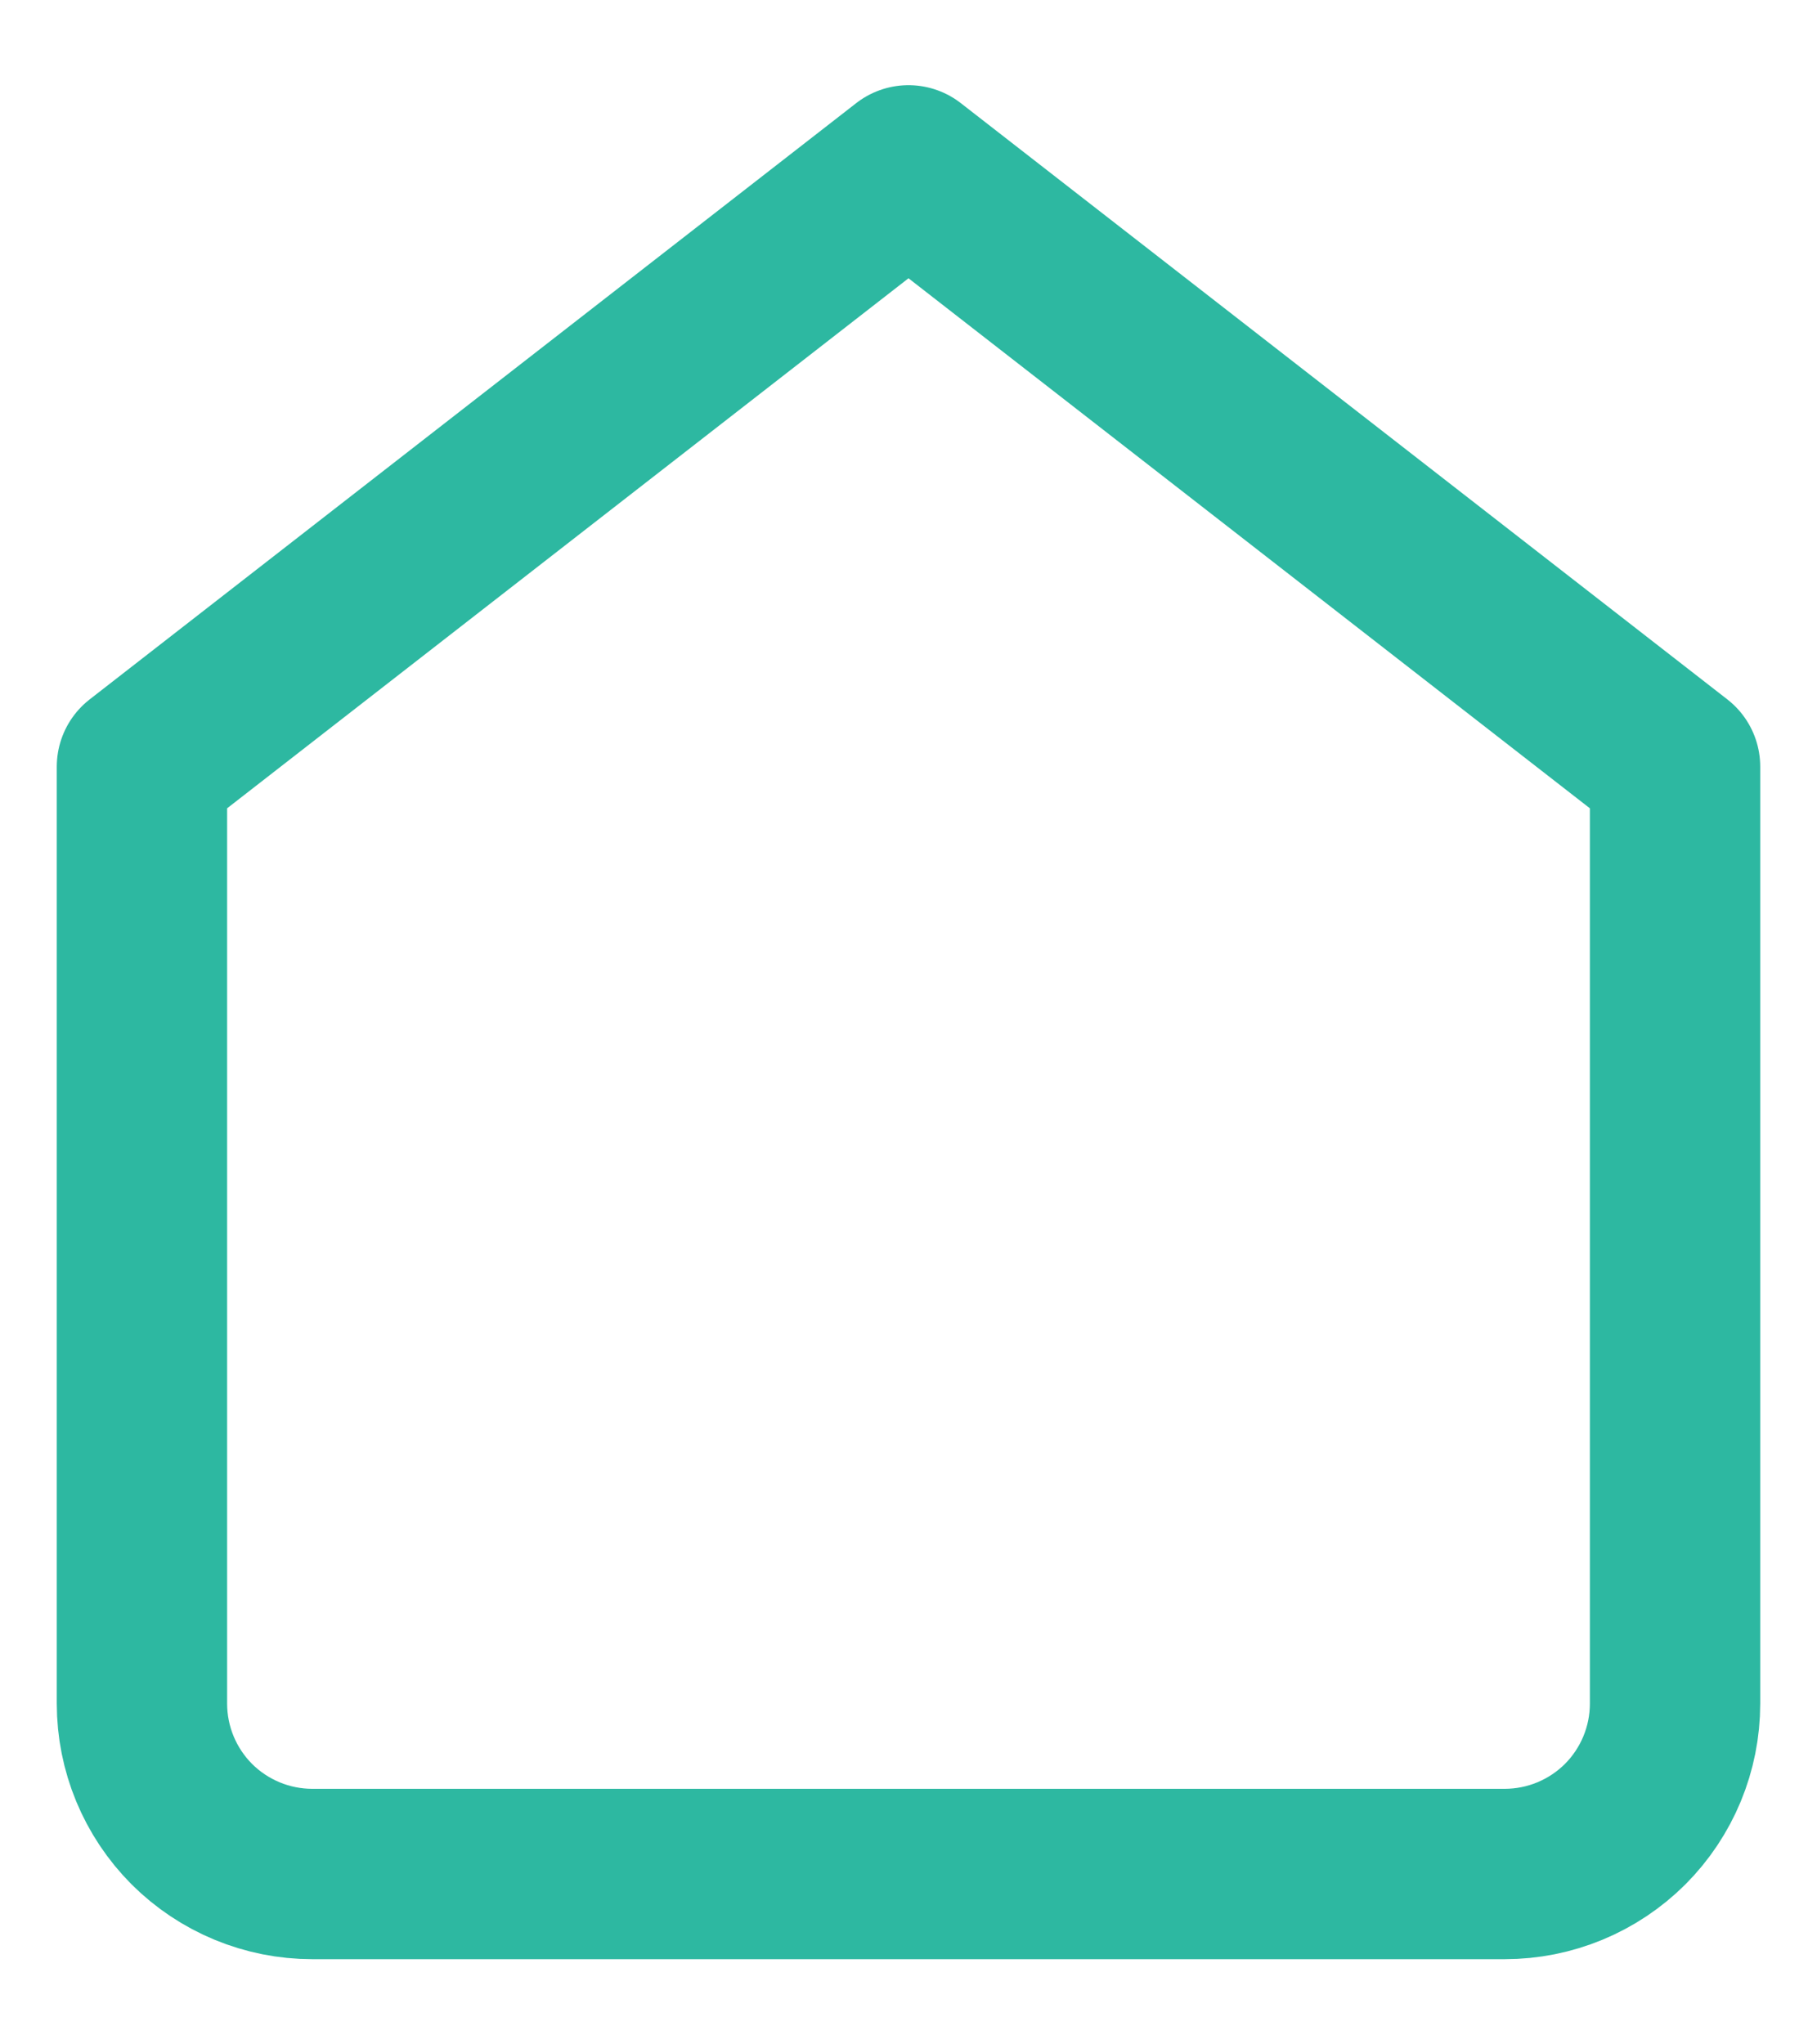 <svg width="16" height="18" viewBox="0 0 16 18" fill="none" xmlns="http://www.w3.org/2000/svg">
<path d="M1.25 6.75L8 1.5L14.75 6.75V15C14.75 15.398 14.592 15.779 14.311 16.061C14.029 16.342 13.648 16.5 13.25 16.5H2.75C2.352 16.5 1.971 16.342 1.689 16.061C1.408 15.779 1.25 15.398 1.25 15V6.75Z" stroke="#2DB8A1" stroke-width="1.5" stroke-linecap="round" stroke-linejoin="round"/>
</svg>
